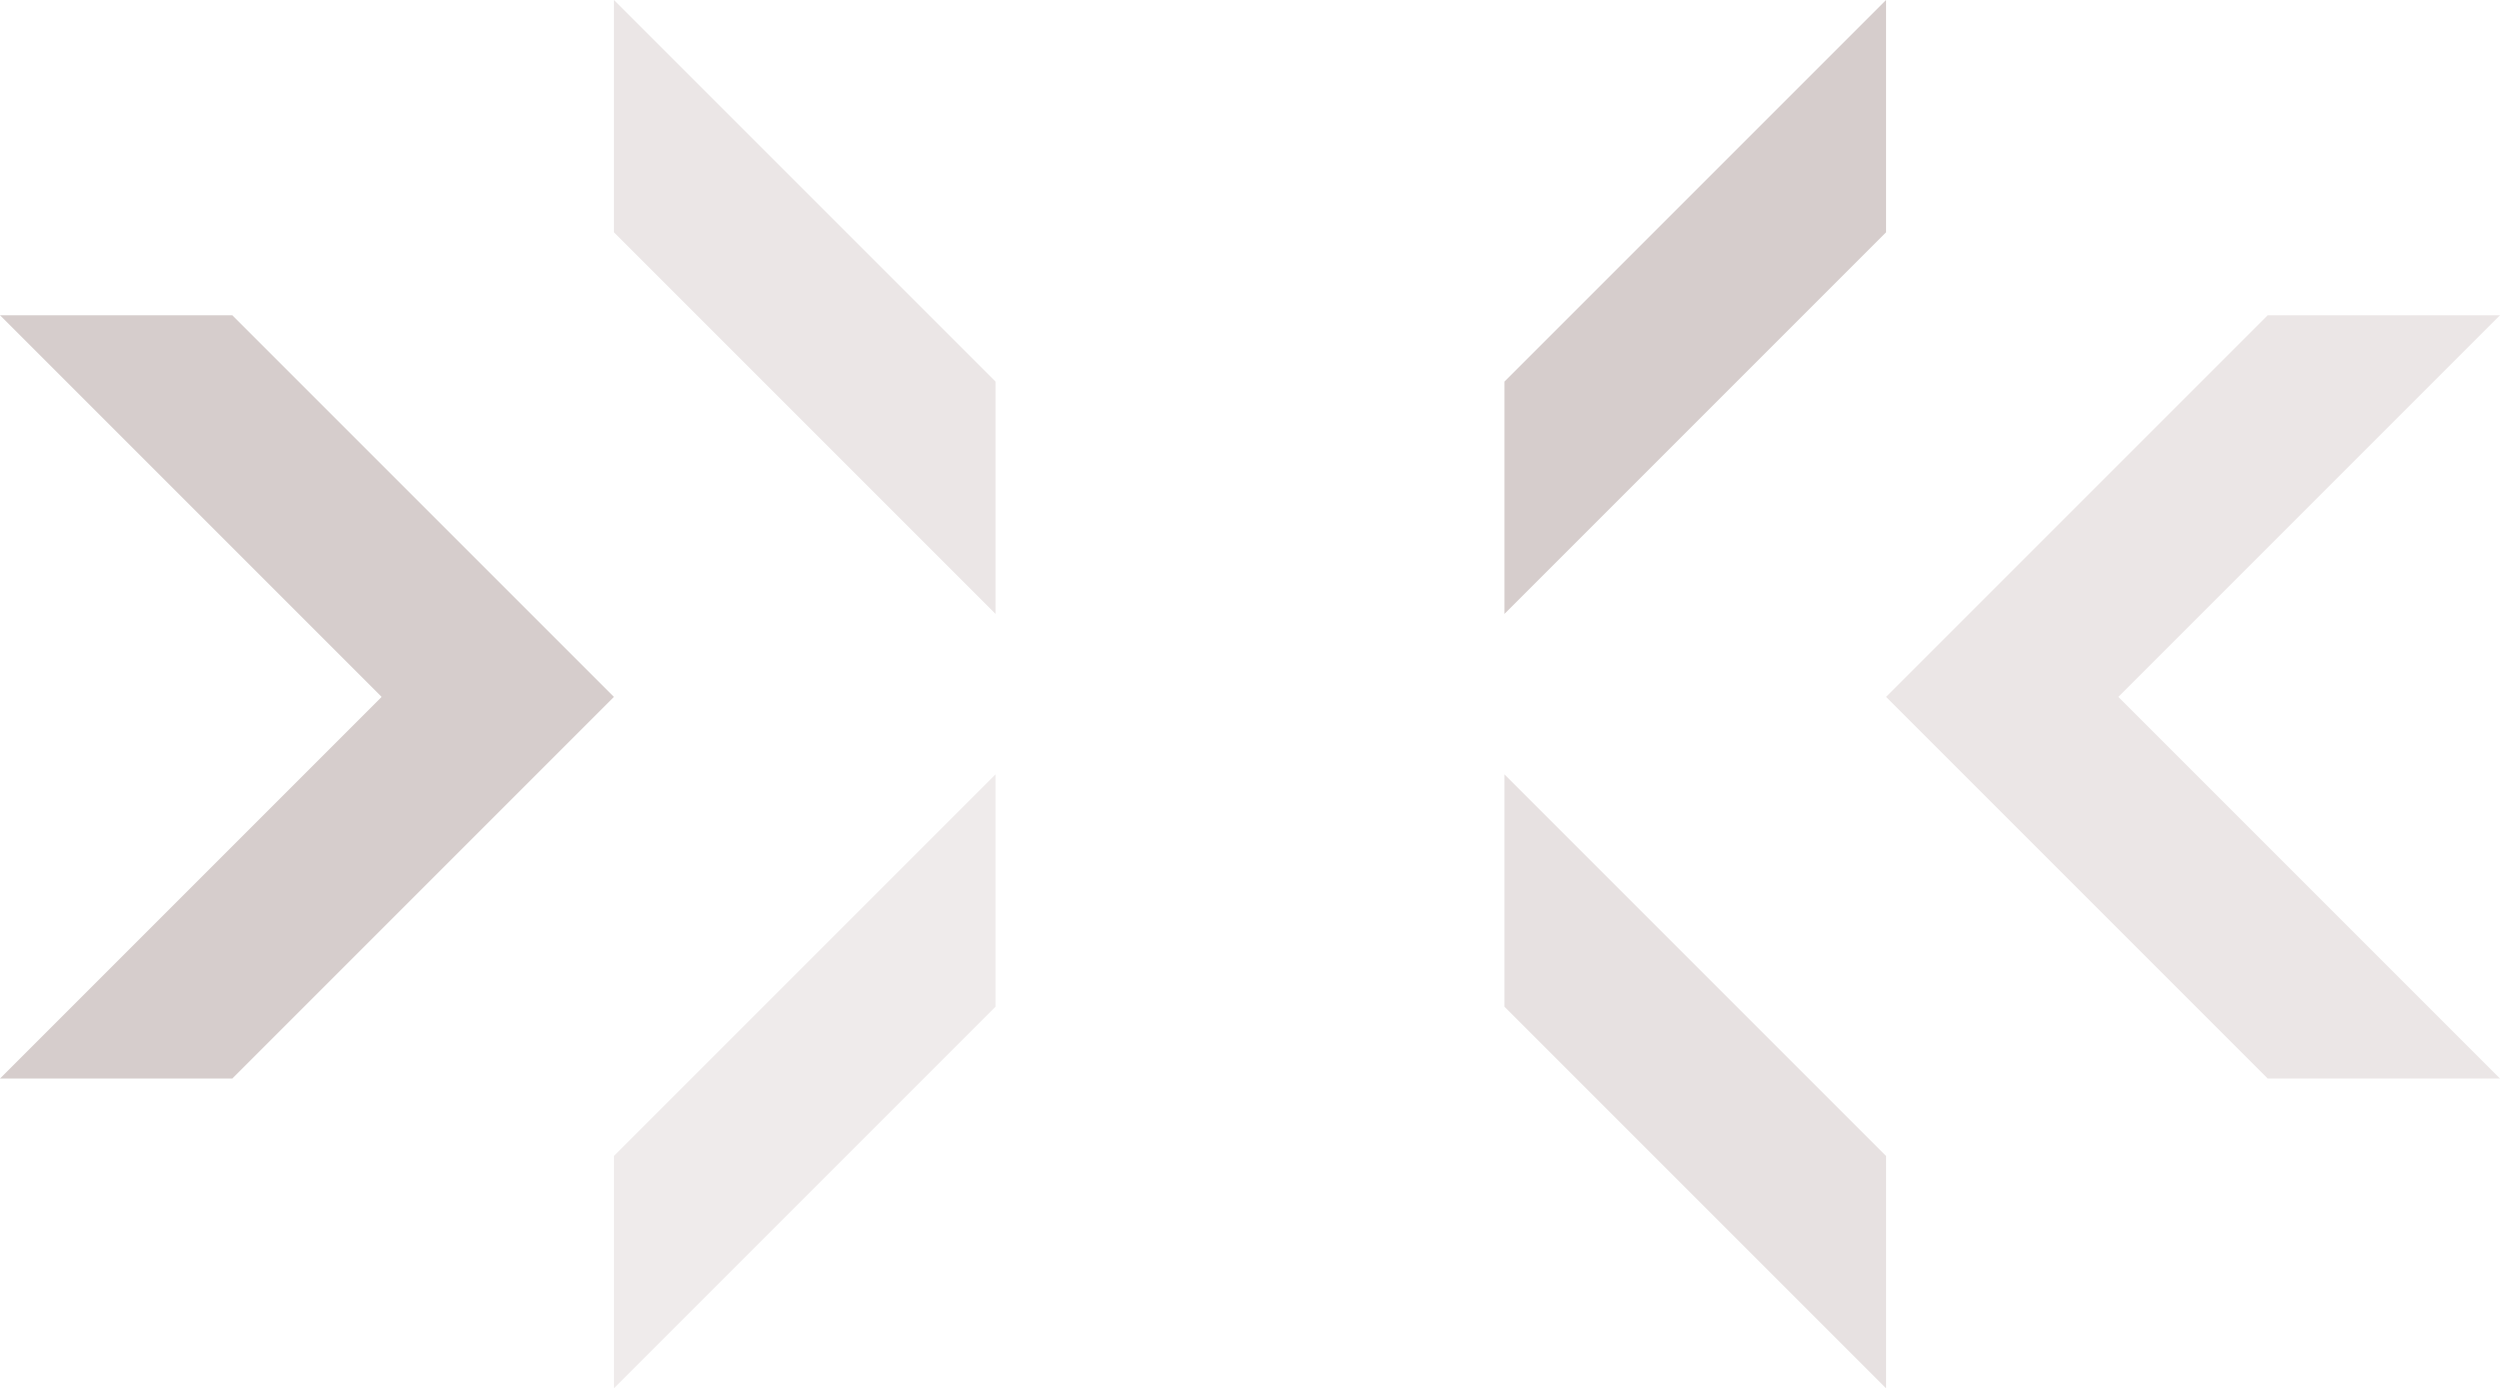 <svg xmlns="http://www.w3.org/2000/svg" width="452" height="251" viewBox="0 0 452 251">
    <g fill="#350800" fill-rule="evenodd">
        <path fill-opacity=".2" d="M111 126L42 57H0l69 69-69 69h42z"/>
        <path fill-opacity=".1" d="M341 126l69-69h42l-69 69 69 69h-42zM111 0v42l69 69V69z"/>
        <path fill-opacity=".2" d="M341 0v42l-69 69V69z"/>
        <path fill-opacity=".08" d="M111 251v-42l69-69v42z"/>
        <path fill-opacity=".12" d="M341 251v-42l-69-69v42z"/>
    </g>
</svg>

